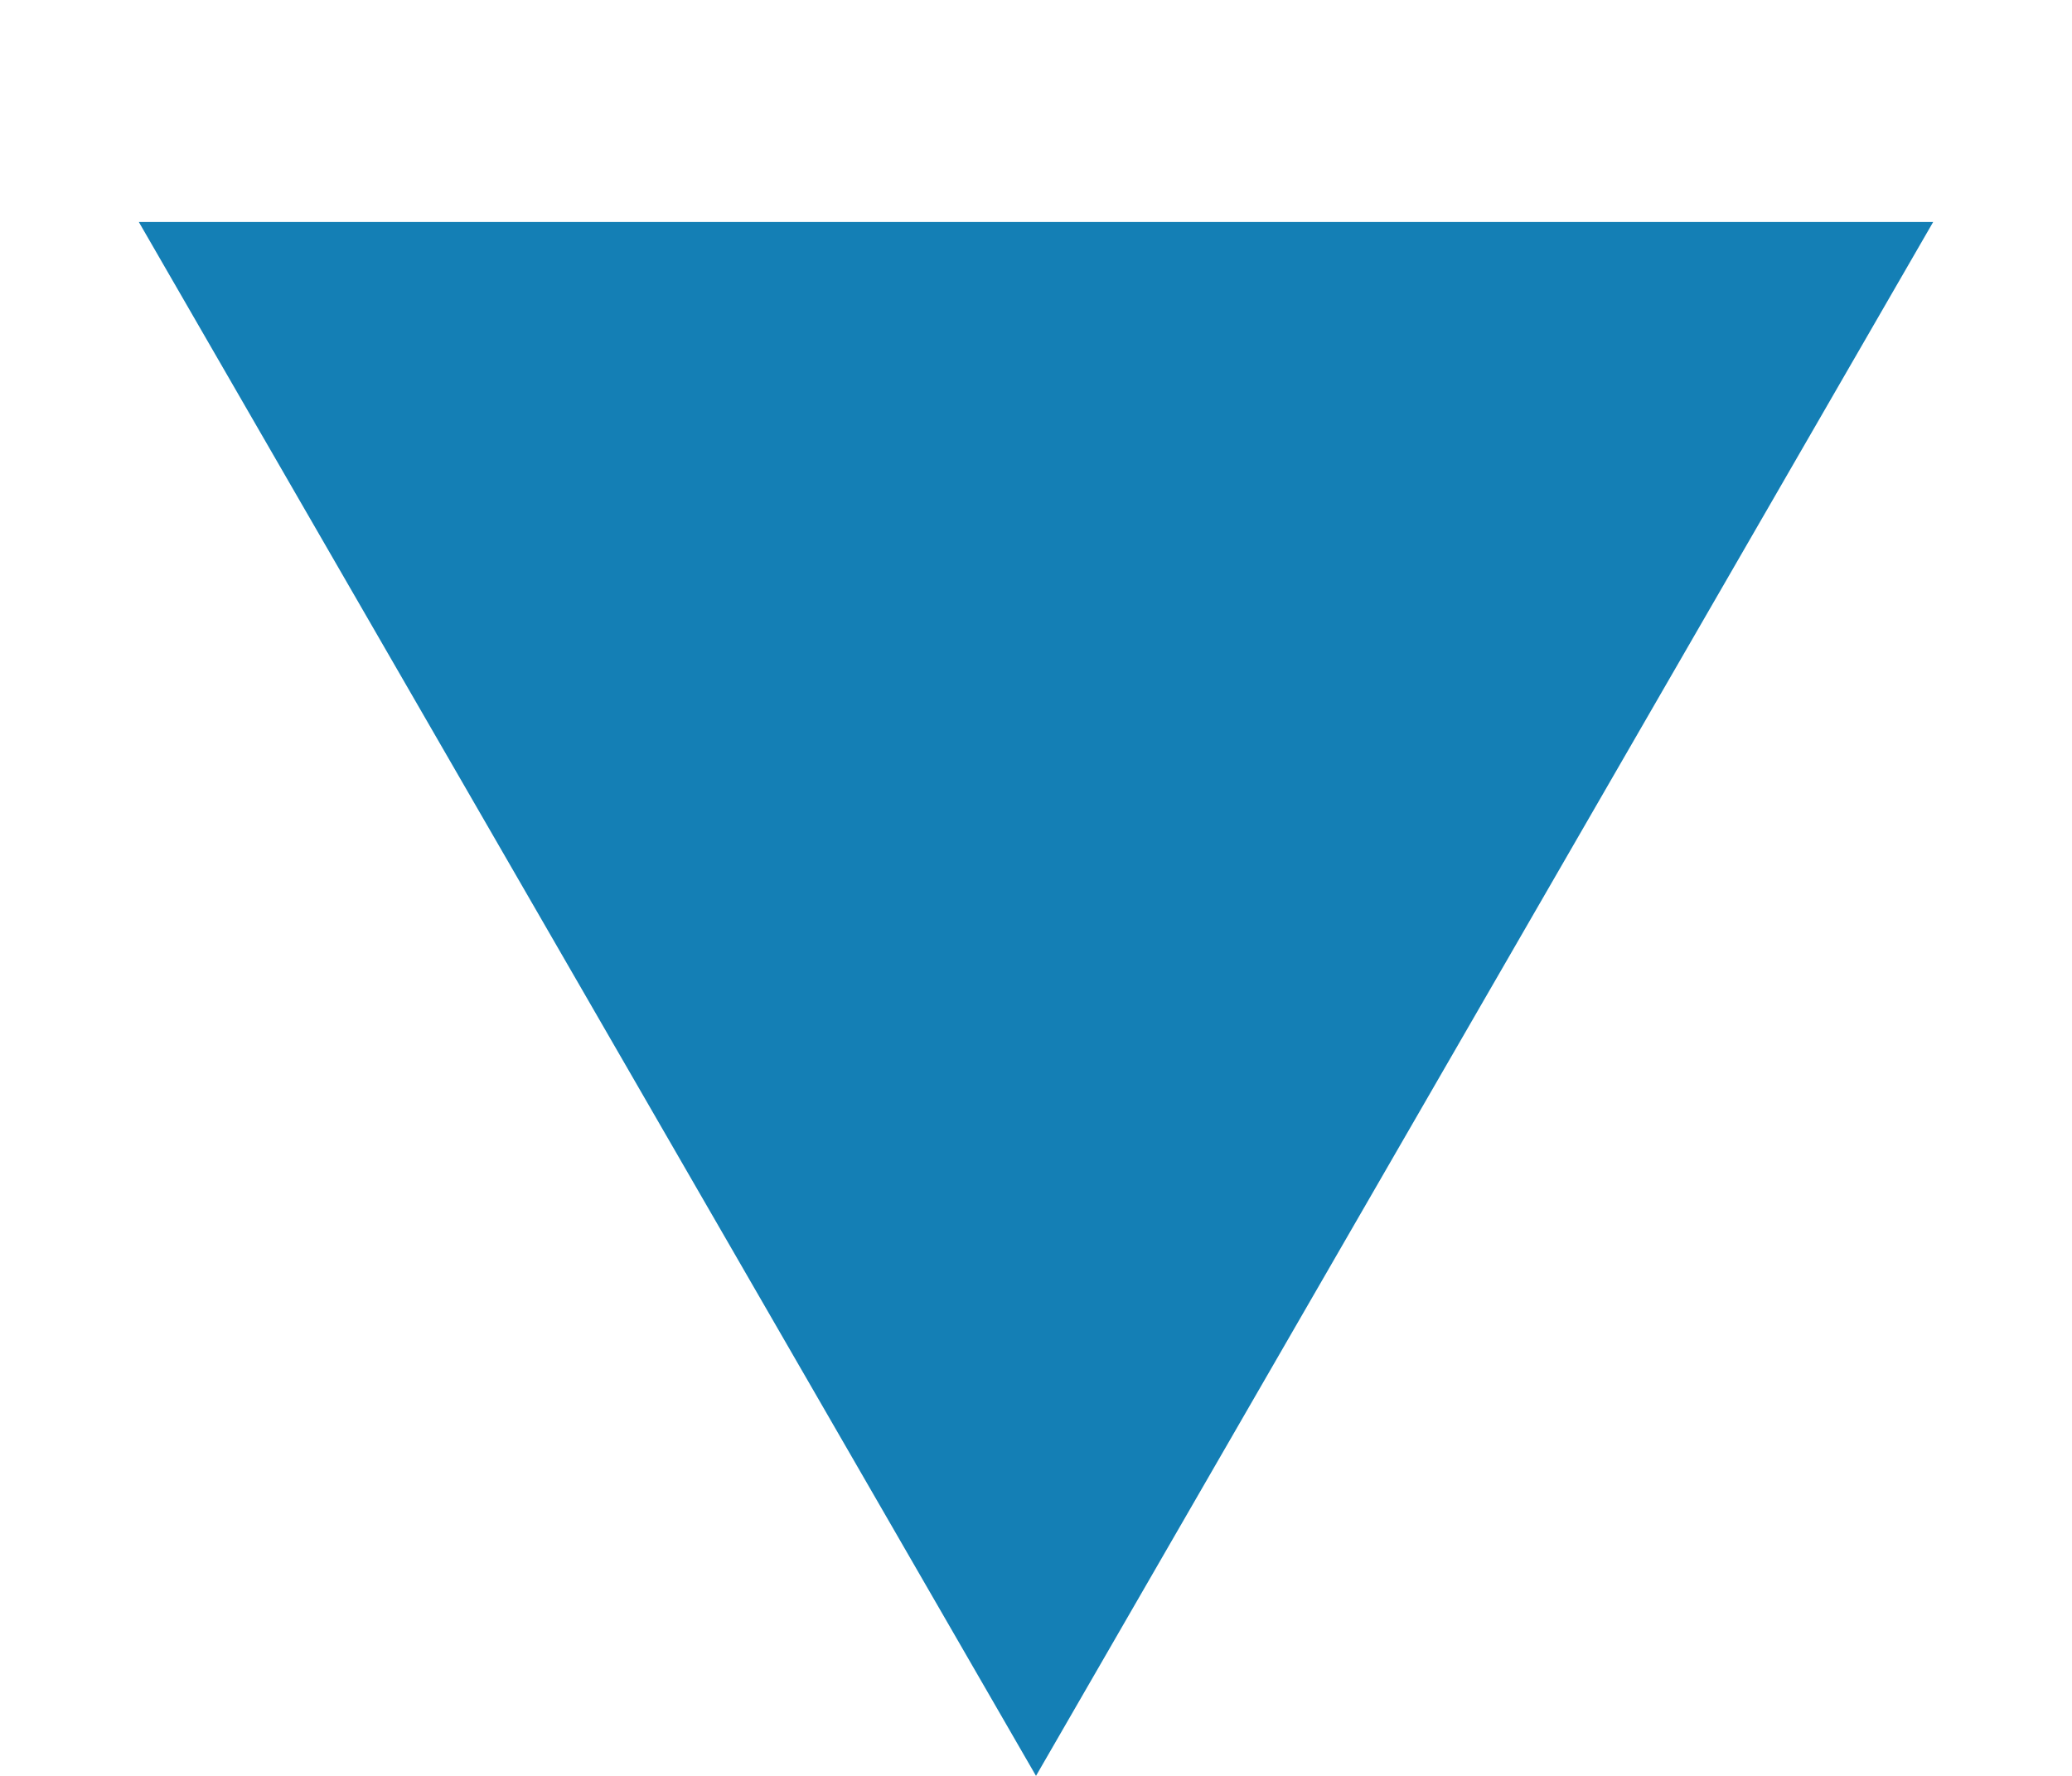 <svg width="7" height="6" viewBox="0 0 7 6" version="1.1" xmlns="http://www.w3.org/2000/svg" xmlns:xlink="http://www.w3.org/1999/xlink">
<title>Polygon</title>
<desc>Created using Figma</desc>
<g id="Canvas" transform="translate(-1736 -5032)">
<g id="Polygon">
<use xlink:href="#path0_fill" transform="matrix(-1 -8.74228e-08 8.74228e-08 -1 1743 5038)" fill="#147FB5"/>
</g>
</g>
<defs>
<path id="path0_fill" d="M 3.5 0L 6.531 5.25L 0.469 5.25L 3.5 0Z"/>
</defs>
</svg>
